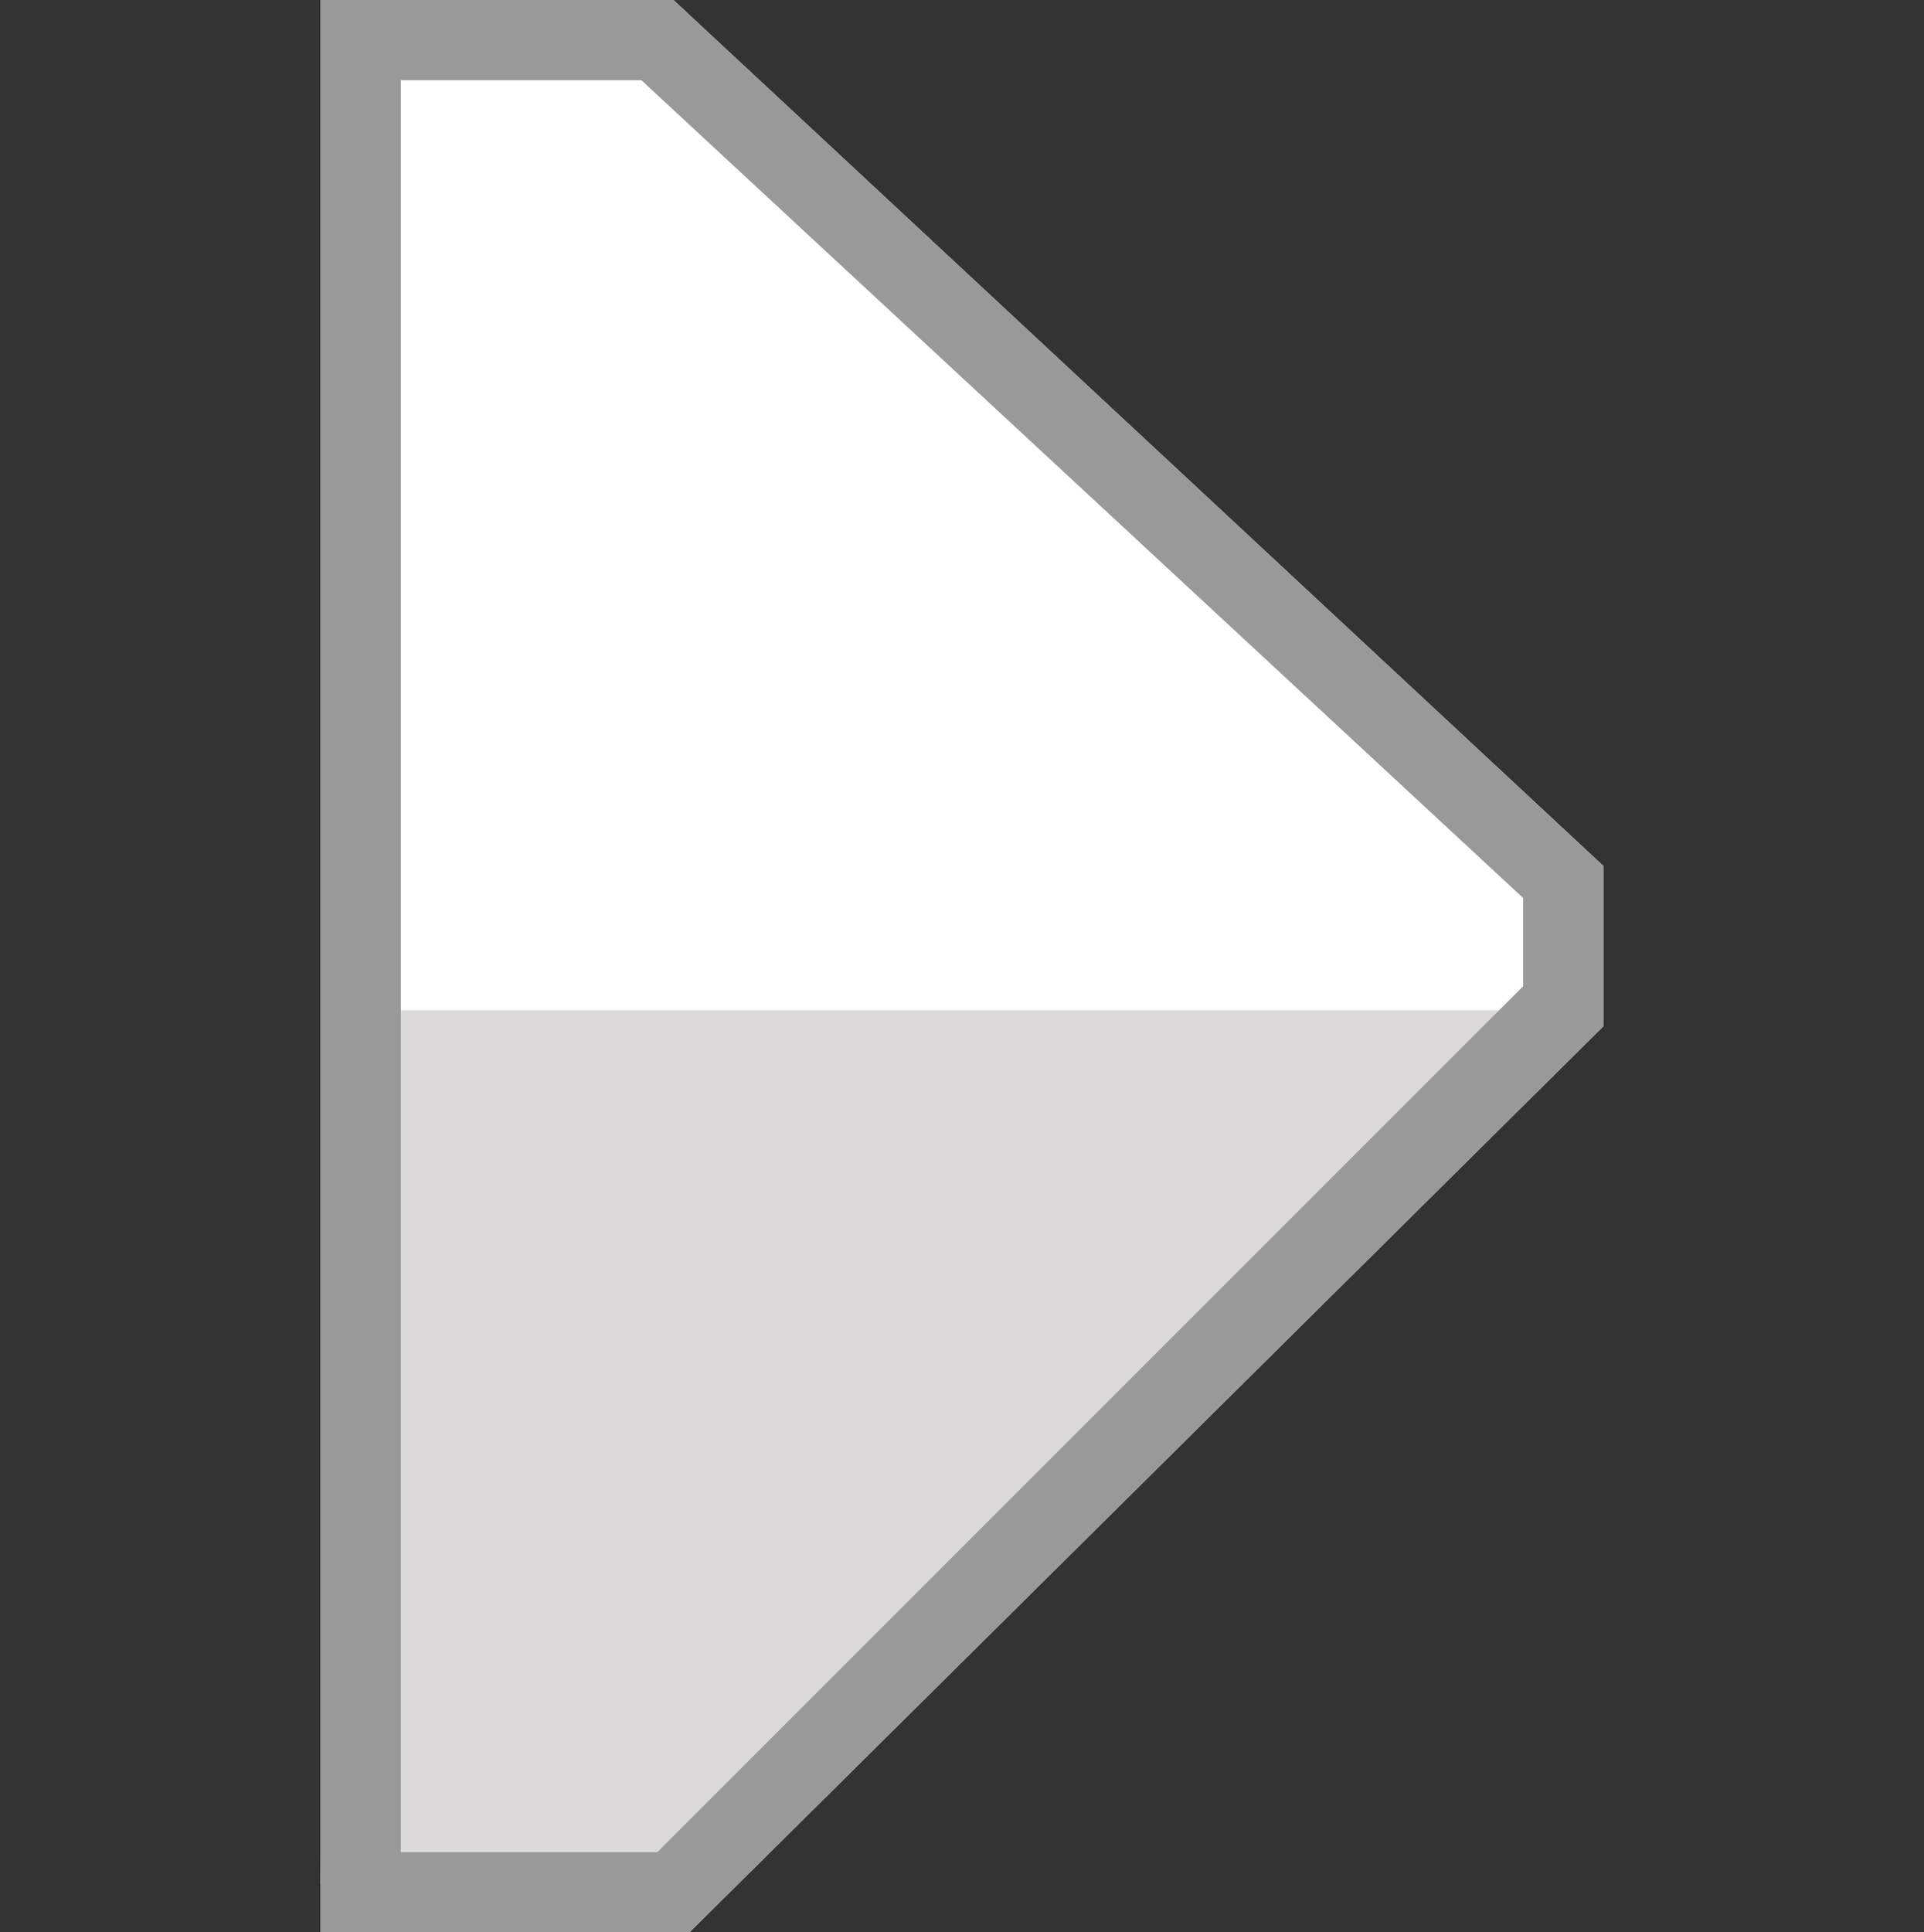 <?xml version="1.0" encoding="utf-8"?>
<!-- Generator: Adobe Illustrator 20.0.0, SVG Export Plug-In . SVG Version: 6.00 Build 0)  -->
<svg version="1.1" id="Layer_1" xmlns="http://www.w3.org/2000/svg" xmlns:xlink="http://www.w3.org/1999/xlink" x="0px" y="0px"
	 viewBox="0 0 24 24.1" style="enable-background:new 0 0 24 24.1;" xml:space="preserve">
<rect x="0" y="0" width="24" height="24.1" fill="#333333" stroke="none"/>
<style type="text/css">
	.st0{fill:#FFFFFF;}
	.st1{fill:#DBD9D9;}
	.st2{fill:#999999;}
</style>
<g id="Layer_2_1_">
	<g>
		<path class="st0" d="M8.4,0H4v24.1h4.6L20,12.8v-2L8.4,0L8.4,0z"/>
	</g>
</g>
<g id="Layer_2_2_">
	<g>
		<path class="st1" d="M4.1,12.6L4,23.5h4.6l10.8-10.9H4.1z"/>
	</g>
</g>
<g id="Layer_2">
	<g>
		<path class="st2" d="M8,1l11,10.2v1.1L8.2,23.1H5V1H8 M8.4,0H4v24.1h4.6L20,12.8v-2L8.4,0L8.4,0z"/>
	</g>
</g>
</svg>
